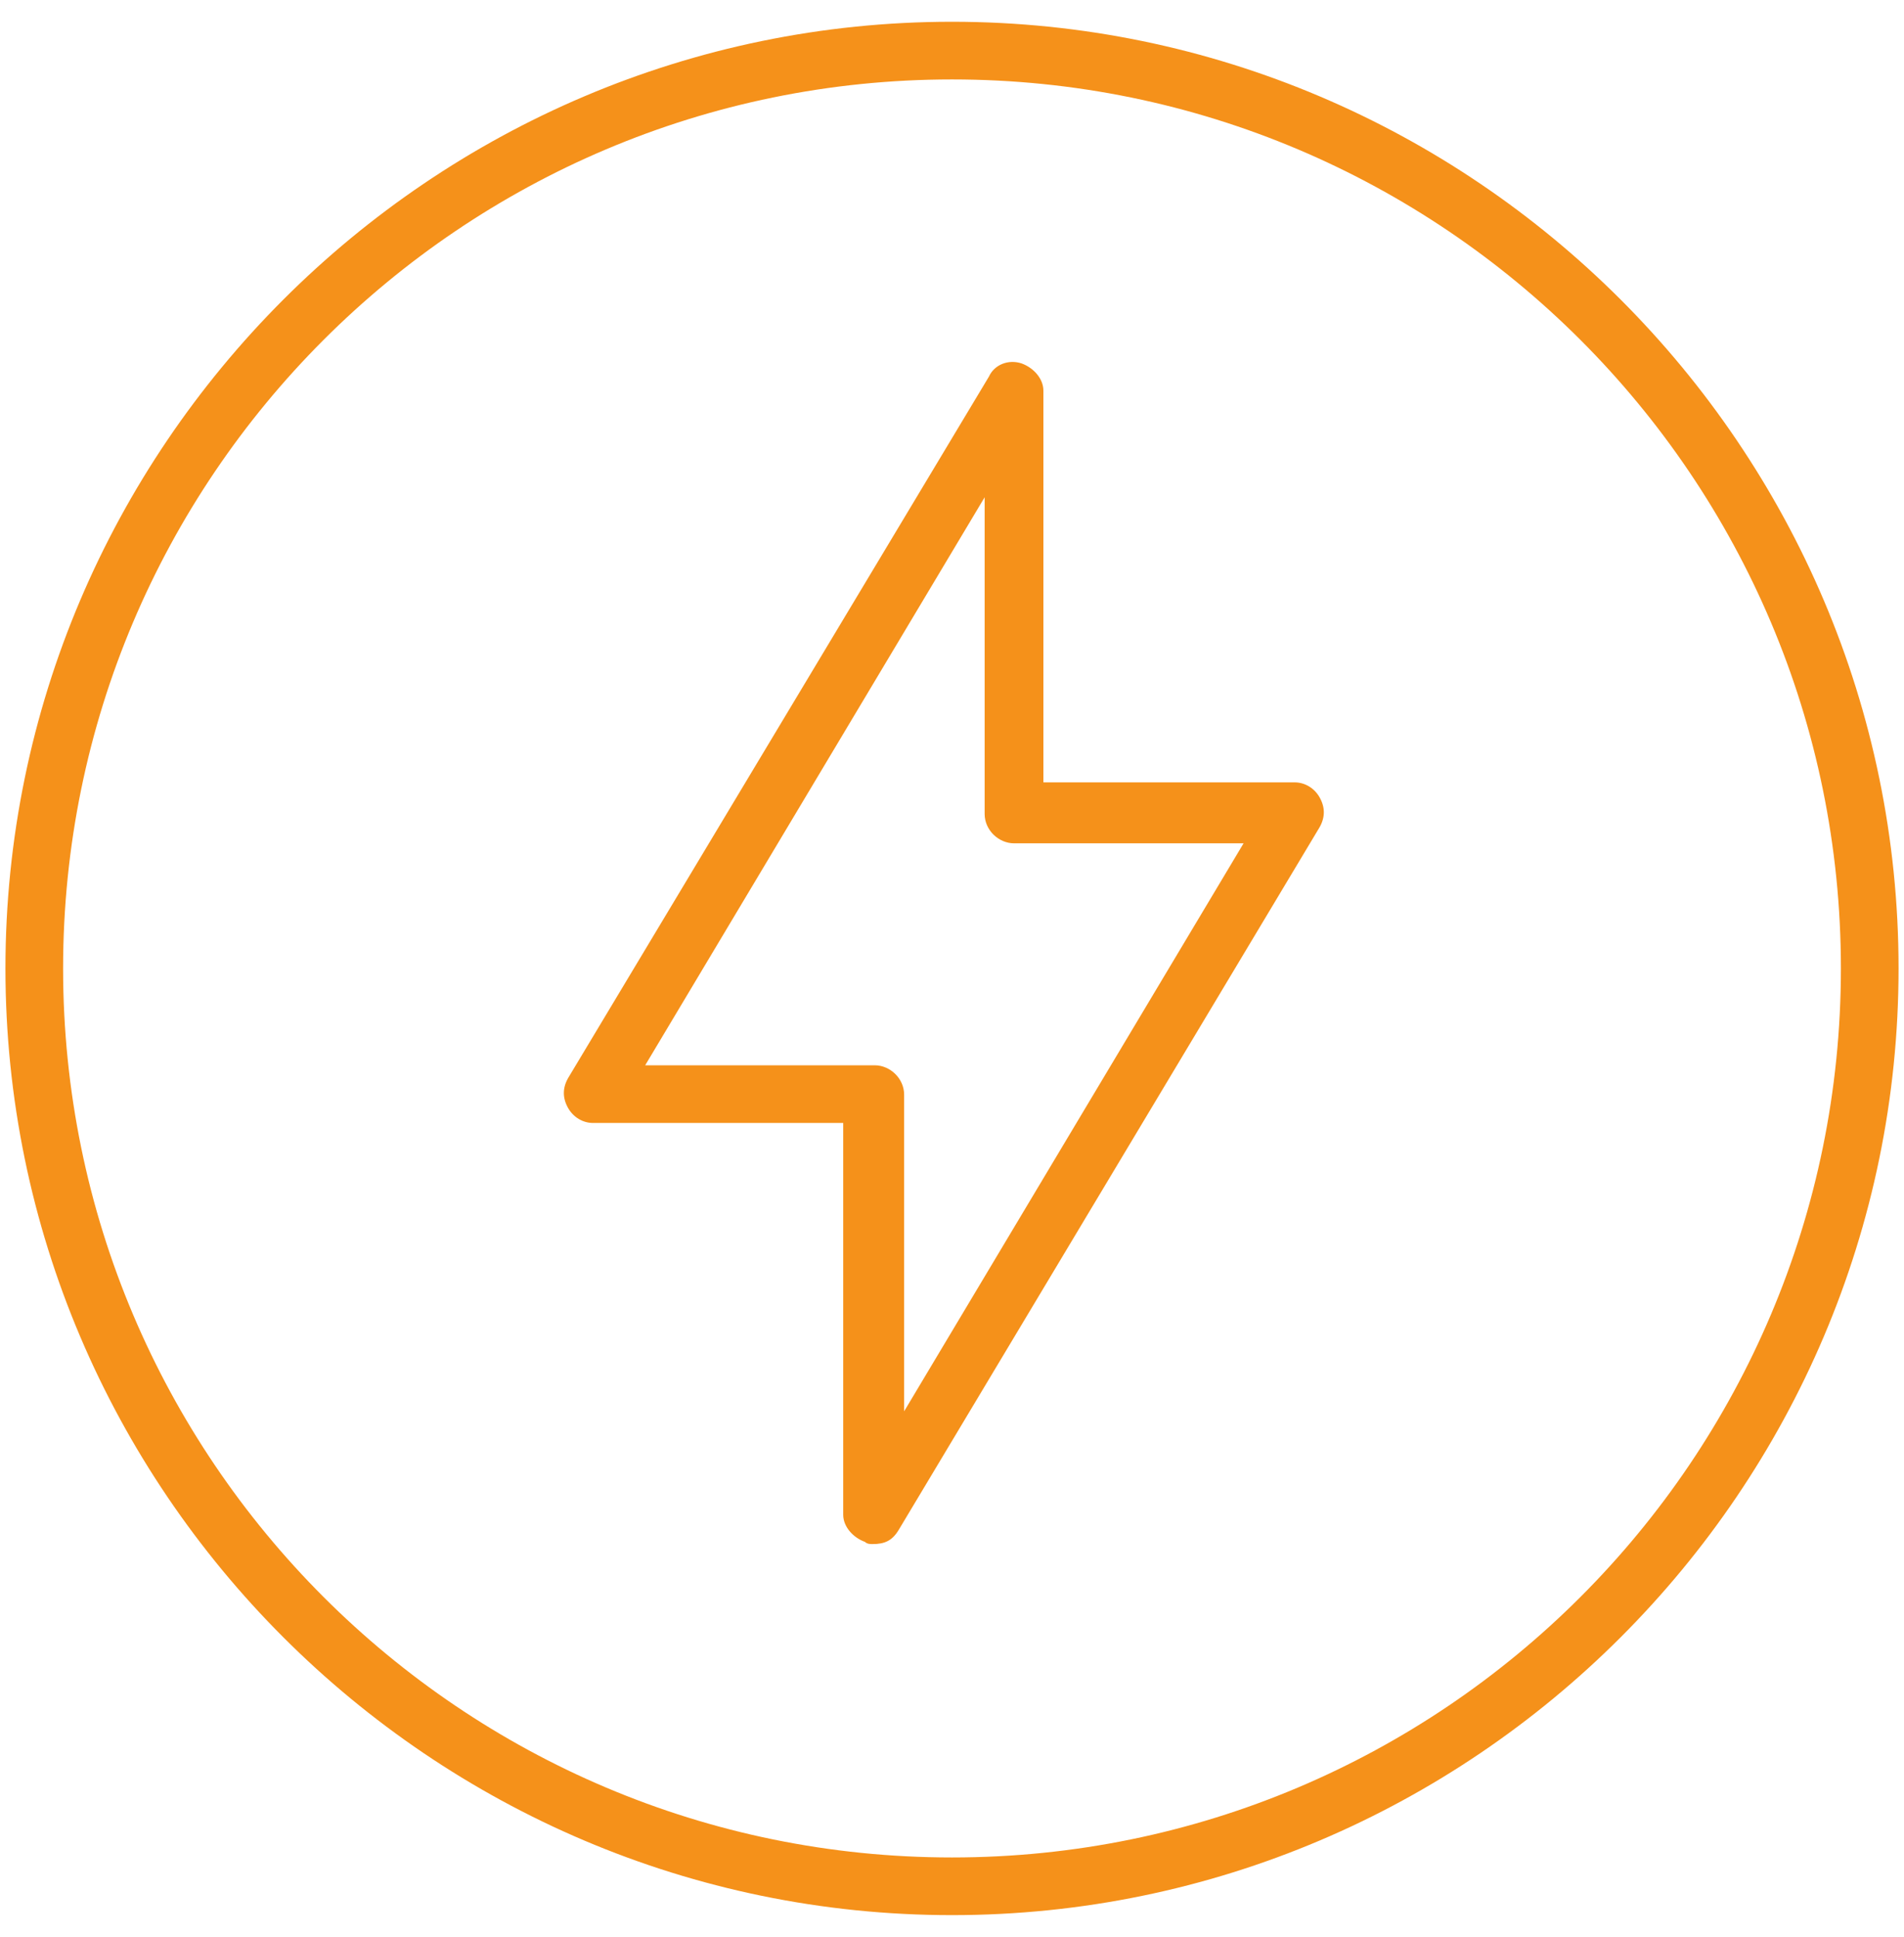 <?xml version="1.0" encoding="utf-8"?>
<!-- Generator: Adobe Illustrator 21.0.0, SVG Export Plug-In . SVG Version: 6.00 Build 0)  -->
<svg version="1.1" id="Camada_1" xmlns="http://www.w3.org/2000/svg" xmlns:xlink="http://www.w3.org/1999/xlink" x="0px" y="0px"
	 viewBox="0 0 175 178" style="enable-background:new 0 0 175 178;" xml:space="preserve">
<style type="text/css">
	.st0{fill:#F5911A;}
</style>
<g>
	<g>
		<g>
			<g>
				<path class="st0" d="M87.5,176c-47.9,0-87-39.1-87-87s39.1-87,87-87s87,39.1,87,87S135.4,176,87.5,176z M87.5,7.3
					C42.4,7.3,5.8,43.9,5.8,89s36.6,81.7,81.7,81.7s81.7-36.6,81.7-81.7S132.6,7.3,87.5,7.3z"/>
			</g>
		</g>
	</g>
	<path class="st0" d="M80.2,141.9c-0.2,0-0.5,0-0.7-0.2c-1.1-0.4-2-1.4-2-2.5v-36H54.5c-0.9,0-1.8-0.5-2.3-1.4
		c-0.5-0.9-0.5-1.8,0-2.7l38.7-64.5c0.5-1.1,1.8-1.6,3-1.2c1.1,0.4,2,1.4,2,2.5v36h23.1c0.9,0,1.8,0.5,2.3,1.4
		c0.5,0.9,0.5,1.8,0,2.7l-38.7,64.6C82,141.6,81.3,141.9,80.2,141.9z M59.3,97.9h21.1c1.4,0,2.7,1.2,2.7,2.7v29.1l31.2-52.2H93.2
		c-1.4,0-2.7-1.2-2.7-2.7V45.7L59.3,97.9z"/>
</g>
</svg>
